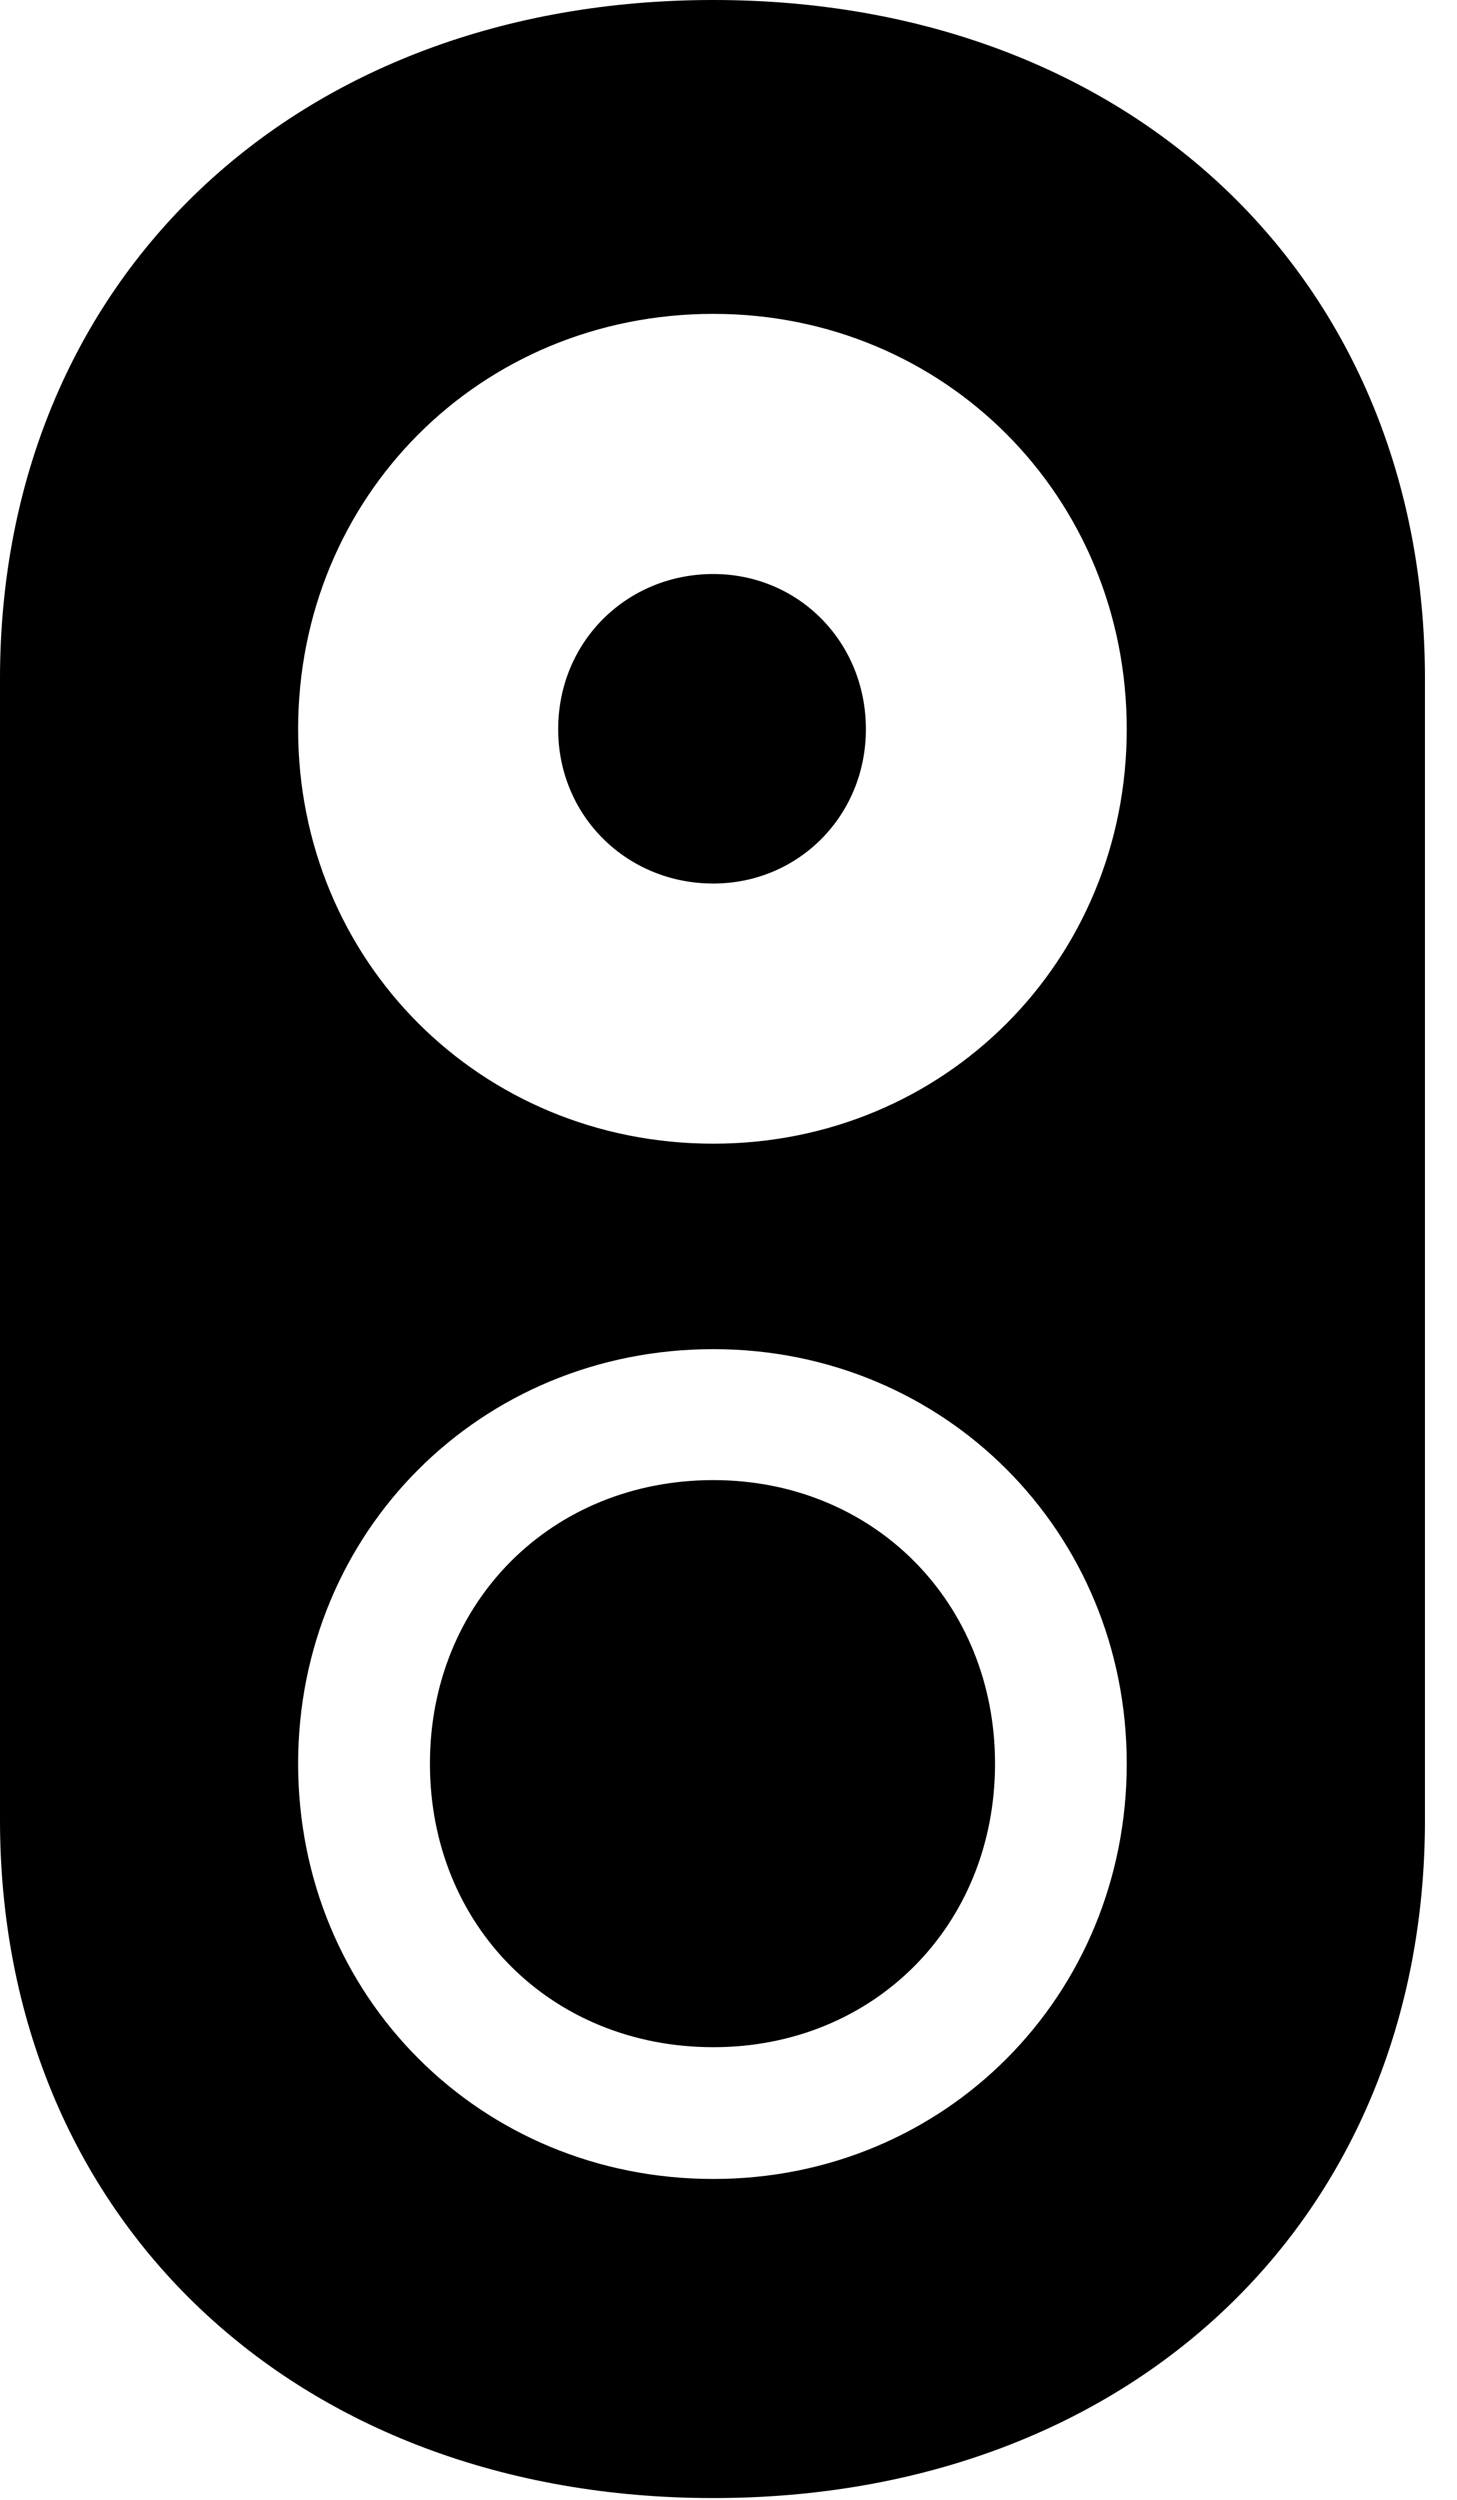 <svg version="1.1" xmlns="http://www.w3.org/2000/svg" xmlns:xlink="http://www.w3.org/1999/xlink" width="16.416" height="28.154" viewBox="0 0 16.416 28.154">
 <g>
  <rect height="28.154" opacity="0" width="16.416" x="0" y="0"/>
  <path d="M16.055 7.646L16.055 20.498C16.055 24.98 12.754 28.135 8.037 28.135C3.32 28.135 0 24.98 0 20.498L0 7.646C0 3.154 3.32 0 8.037 0C12.754 0 16.055 3.154 16.055 7.646ZM3.359 19.863C3.359 22.48 5.41 24.541 8.037 24.541C10.645 24.541 12.695 22.48 12.695 19.863C12.695 17.256 10.645 15.195 8.037 15.195C5.41 15.195 3.359 17.256 3.359 19.863ZM11.211 19.863C11.211 21.689 9.844 23.057 8.037 23.057C6.211 23.057 4.844 21.689 4.844 19.863C4.844 18.047 6.211 16.67 8.037 16.67C9.844 16.67 11.211 18.047 11.211 19.863ZM3.359 8.213C3.359 10.82 5.41 12.881 8.037 12.881C10.645 12.881 12.695 10.82 12.695 8.213C12.695 5.596 10.645 3.535 8.037 3.535C5.41 3.535 3.359 5.596 3.359 8.213ZM9.756 8.213C9.756 9.189 8.994 9.951 8.037 9.951C7.061 9.951 6.289 9.189 6.289 8.213C6.289 7.227 7.061 6.465 8.037 6.465C8.994 6.465 9.756 7.227 9.756 8.213Z" fill="currentColor"/>
 </g>
</svg>
